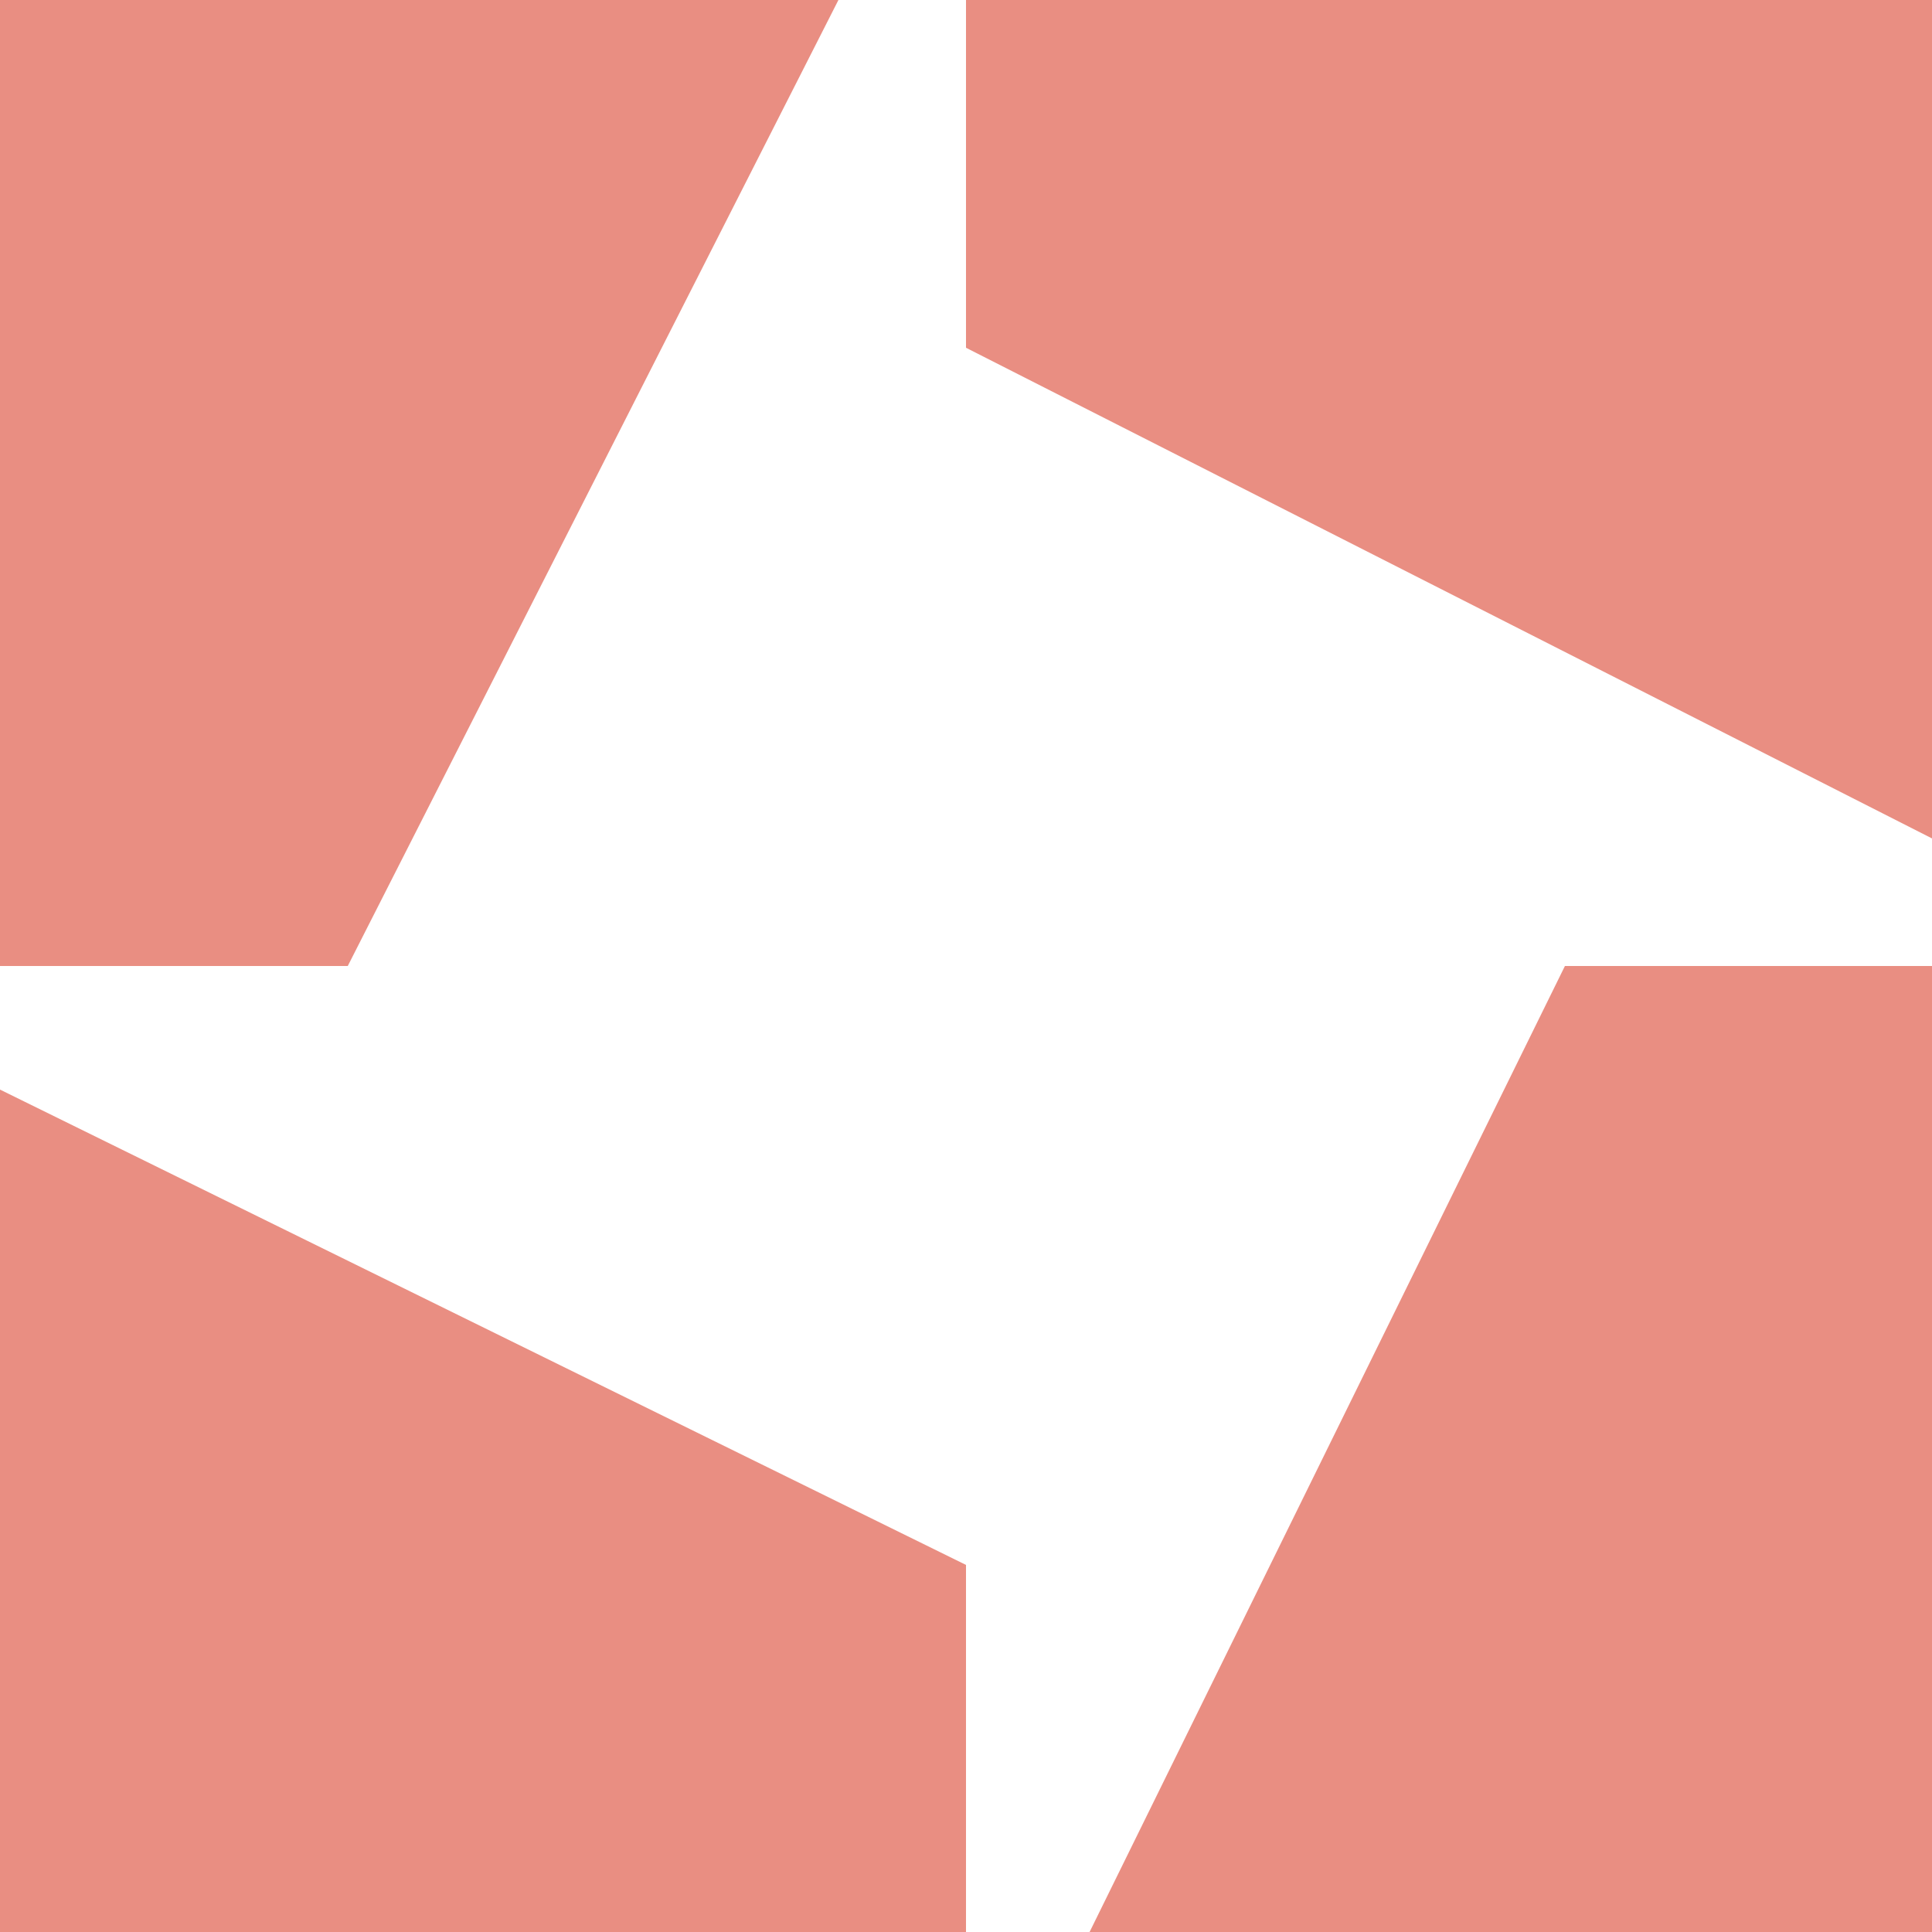 <svg
 xmlns="http://www.w3.org/2000/svg"
 width="100"
 height="100"
 viewBox="0 0 100 100"
 preserveAspectRatio="xMidYMid meet"
> <path
  fill="#BF3422"
  d="M50 125L125 125L125 200ZM50 125L50 200L-25 200ZM50 -25L-25 -25L-25 -100ZM50 -25L50 -100L125 -100ZM125 50L200 50L200 125ZM-25 50L-25 125L-100 125ZM-25 50L-100 50L-100 -25ZM125 50L125 -25L200 -25Z"
  fill-opacity="0.8"
 > </path>
 <path
  fill="#E37263"
  d="M200 125L200 200L125 200ZM-25 200L-100 200L-100 125ZM-100 -25L-100 -100L-25 -100ZM125 -100L200 -100L200 -25ZM125 125L50 125L50 113L81 50L125 50ZM-25 125L-25 50L-13 50L50 81L50 125ZM-25 -25L50 -25L50 -13L18 50L-25 50ZM125 -25L125 50L113 50L50 18L50 -25Z"
  fill-opacity="0.8"
 > </path>
</svg>
